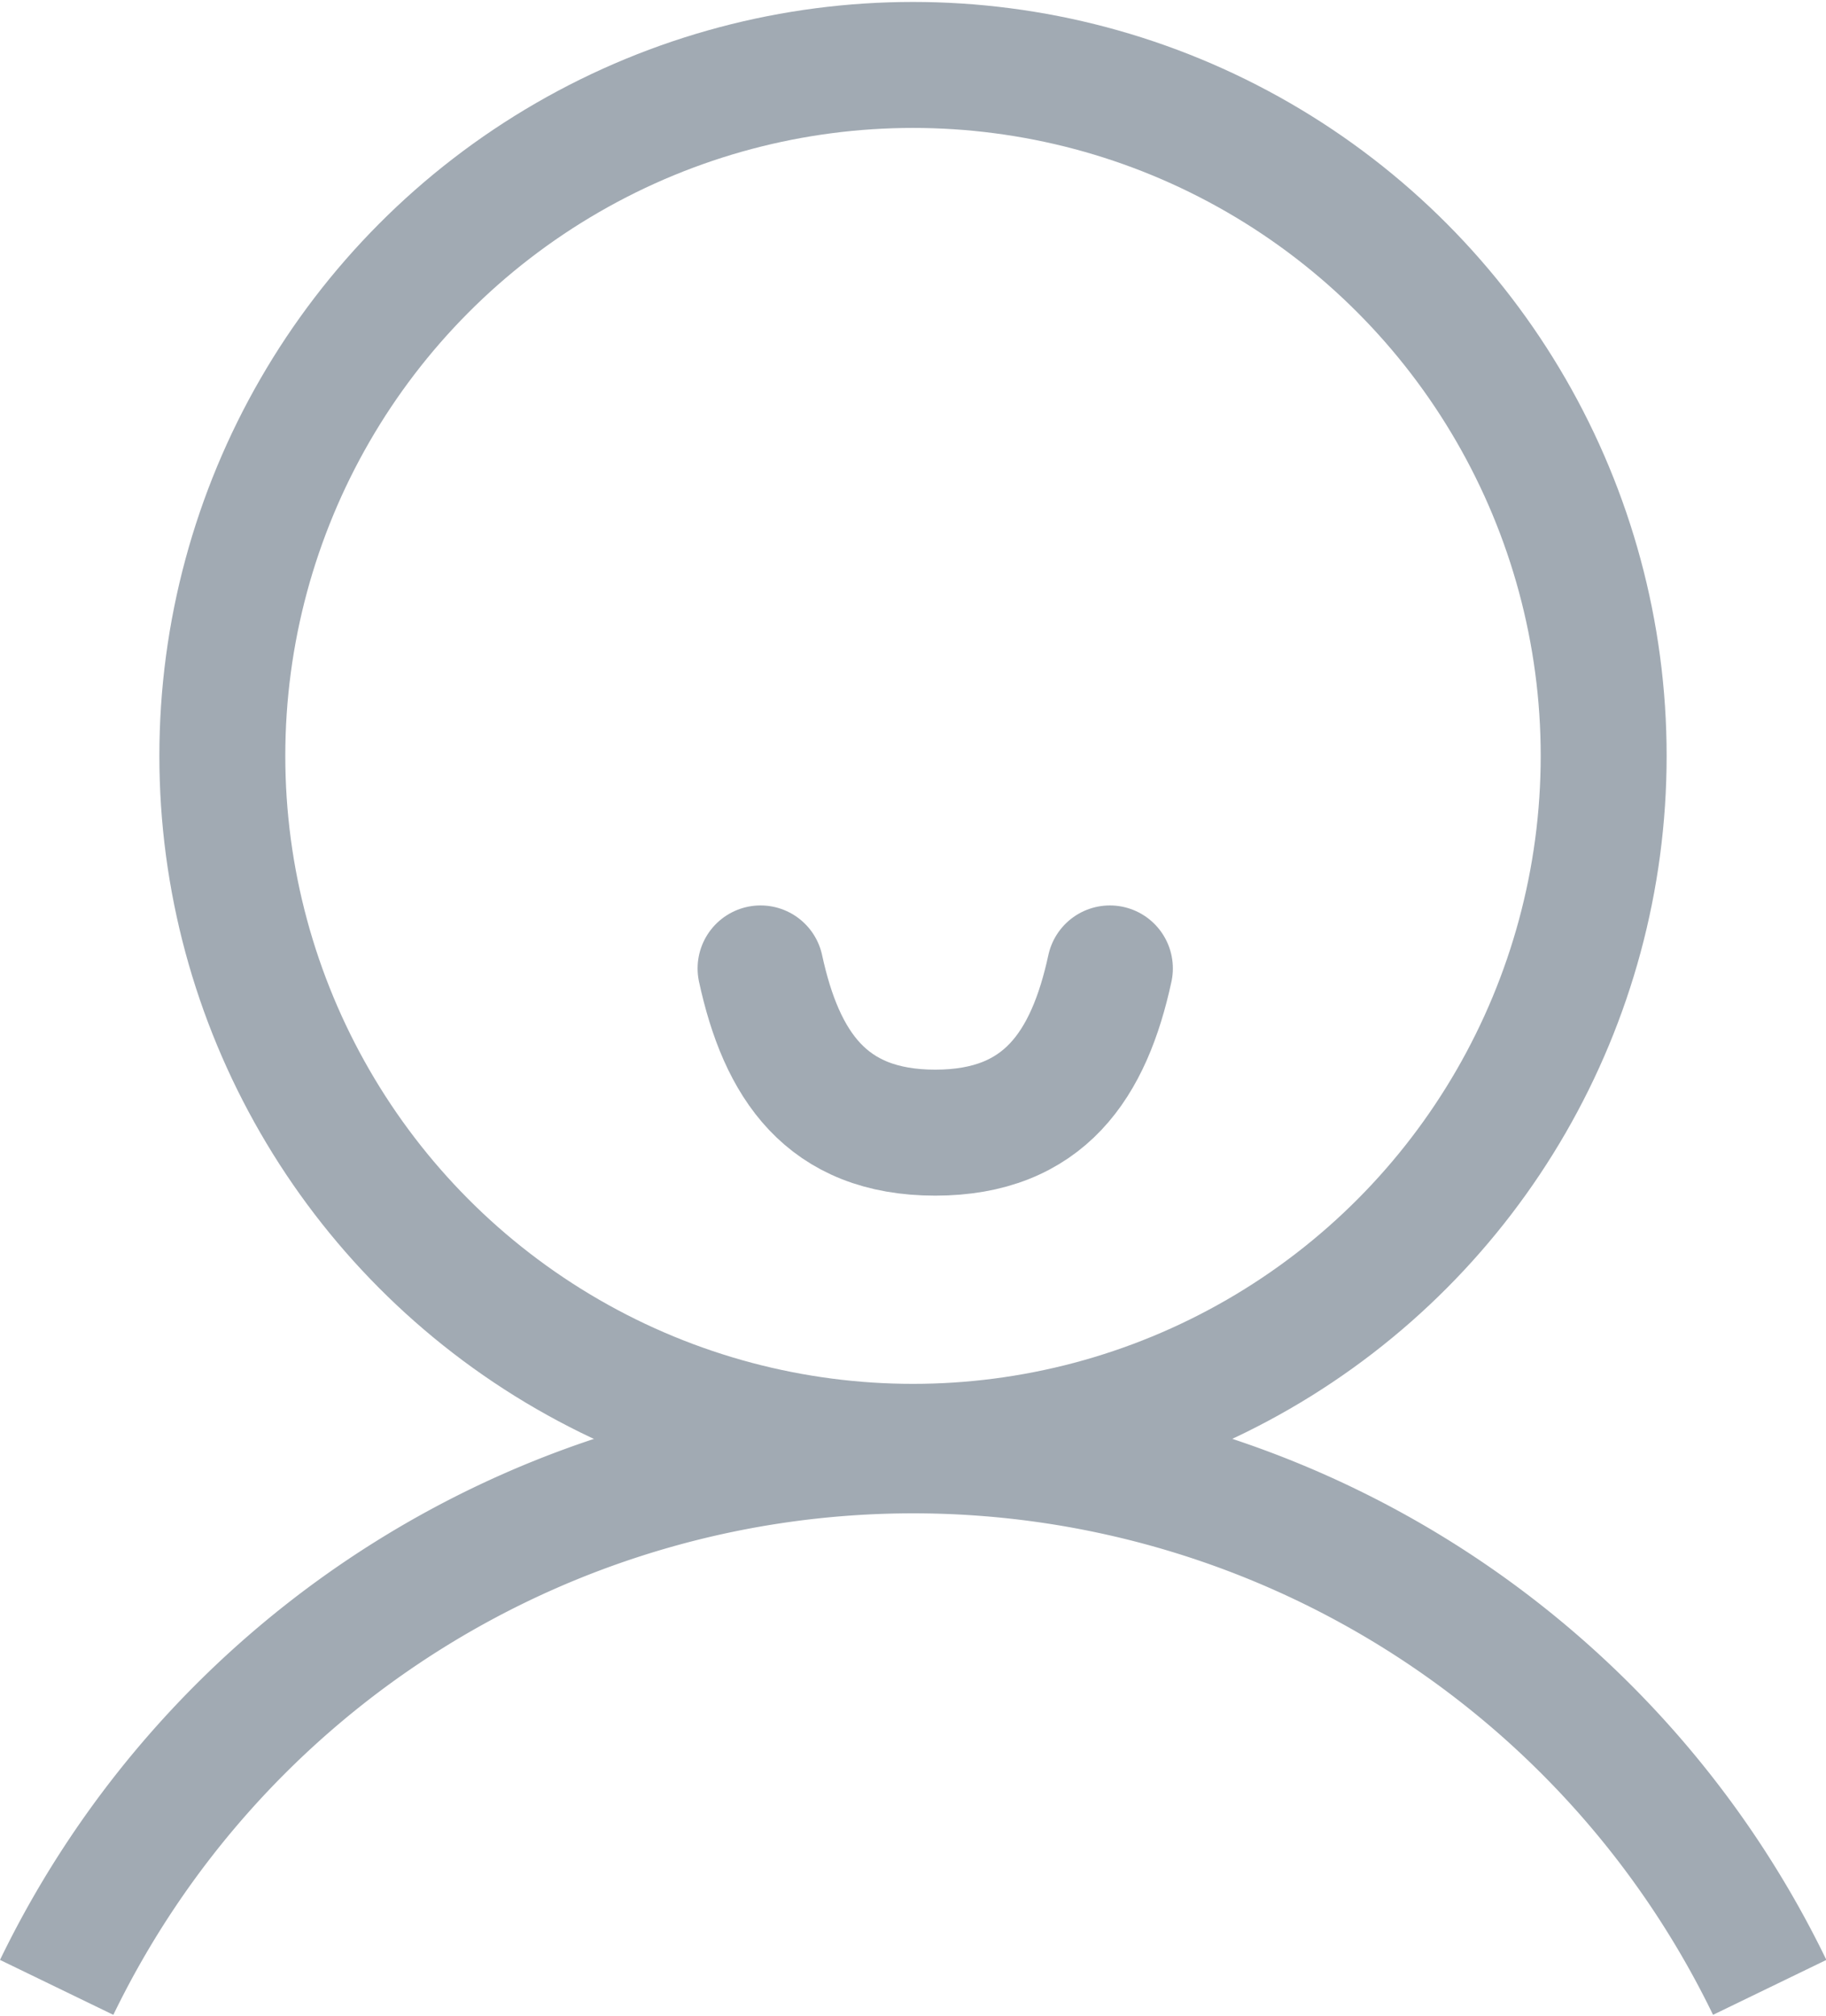 <svg id="user" xmlns="http://www.w3.org/2000/svg" width="29" height="32" viewBox="0 0 29 32">
<defs>
    <style>
      .cls-1, .cls-2, .cls-3 {
        fill: none;
        stroke: #a1aab3;
        stroke-width: 2px;
      }

      .cls-2 {
        stroke-linecap: round;
      }

      .cls-2, .cls-3 {
        fill-rule: evenodd;
      }
    </style>
  </defs>
  <circle id="椭圆_2" data-name="椭圆 2" class="cls-1" cx="14.5" cy="12" r="10.969"/>
  <path id="椭圆_2_拷贝_2" data-name="椭圆 2 拷贝 2" class="cls-2" d="M77.627,383.374c-0.331,1.528-1.04,2.607-2.774,2.607s-2.443-1.079-2.774-2.607" transform="translate(-60 -368)"/>
  <path id="椭圆_2_拷贝" data-name="椭圆 2 拷贝" class="cls-3" d="M60.9,399.55a15.115,15.115,0,0,1,27.206,0" transform="translate(-60 -368)"/>
</svg>
